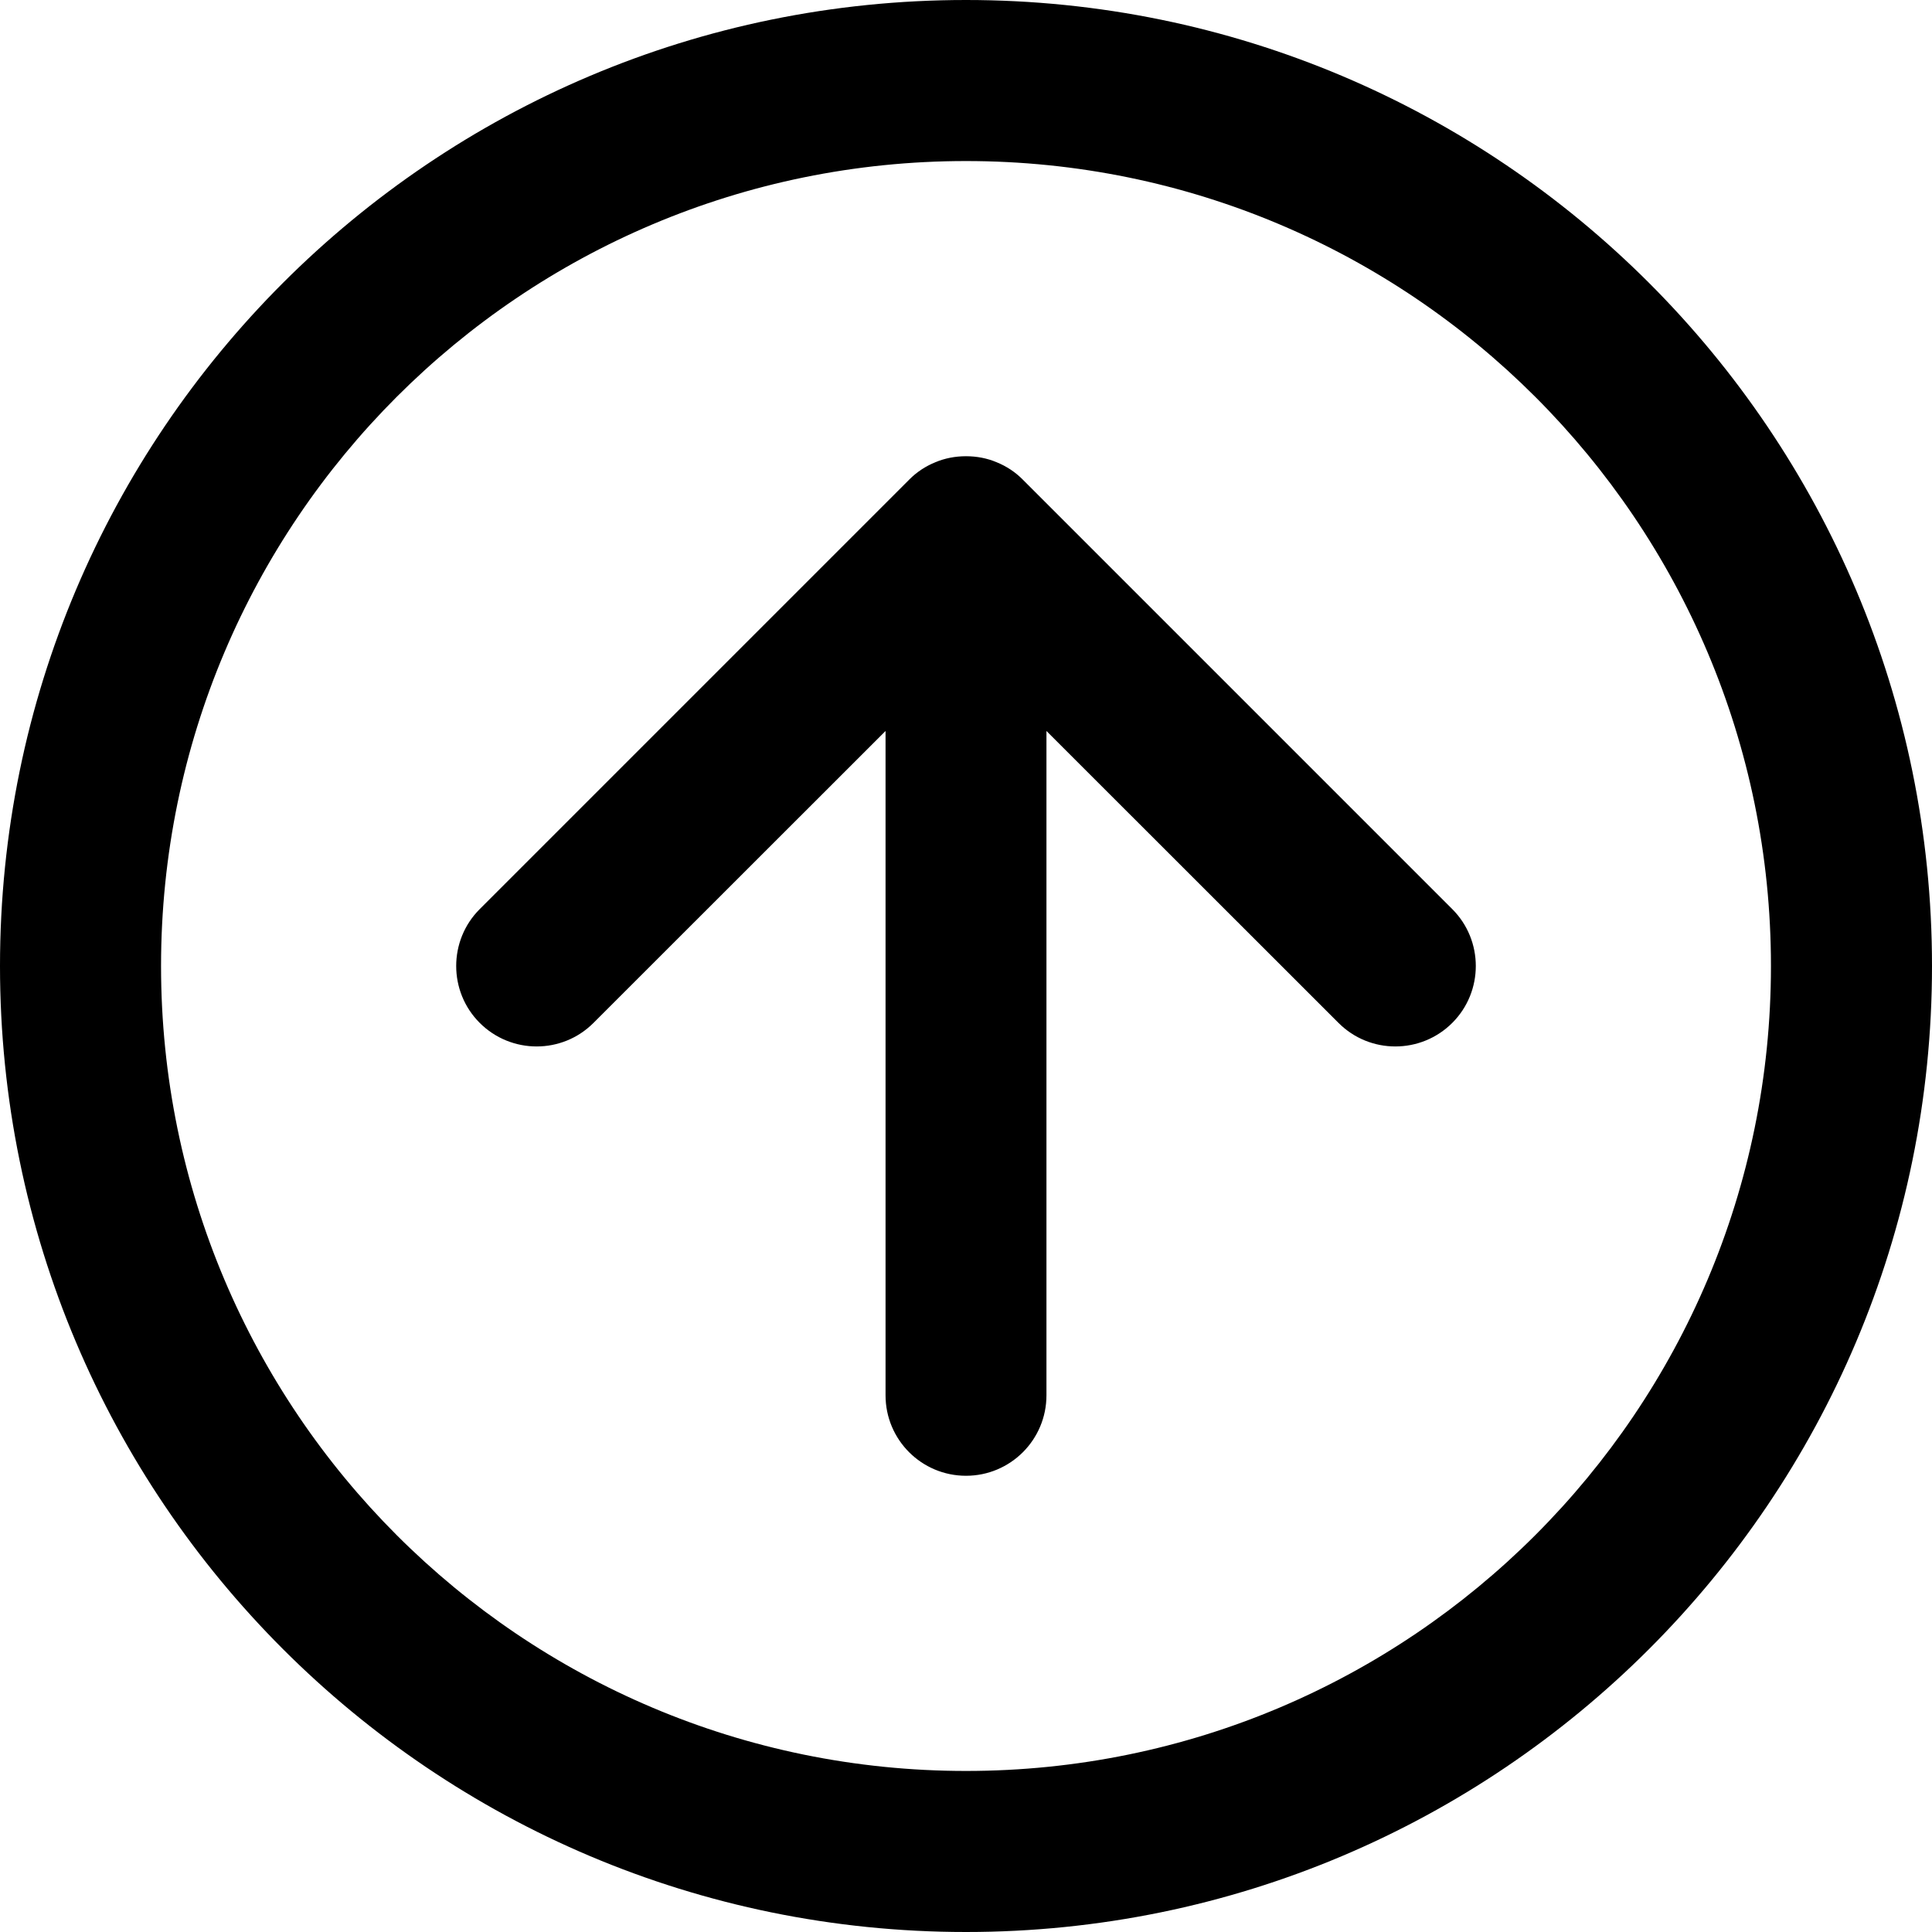 <svg width="14" height="14" viewBox="0 0 14 14" fill="none" xmlns="http://www.w3.org/2000/svg">
<g id="arrow-circle-up">
<g clip-path="url(#clip0_154_2640)">
<path id="Vector" fill-rule="evenodd" clip-rule="evenodd" d="M7 1.167C3.778 1.167 1.167 3.778 1.167 7C1.167 10.222 3.778 12.833 7 12.833C10.222 12.833 12.833 10.222 12.833 7C12.833 3.778 10.222 1.167 7 1.167ZM0 7C0 3.134 3.134 0 7 0C10.866 0 14 3.134 14 7C14 10.866 10.866 14 7 14C3.134 14 0 10.866 0 7ZM7.412 3.476L10.524 6.588C10.751 6.815 10.751 7.185 10.524 7.412C10.296 7.64 9.926 7.64 9.699 7.412L7.583 5.297V10.111C7.583 10.433 7.322 10.694 7 10.694C6.678 10.694 6.417 10.433 6.417 10.111V5.297L4.301 7.412C4.074 7.64 3.704 7.64 3.476 7.412C3.249 7.185 3.249 6.815 3.476 6.588L6.588 3.476C6.643 3.42 6.708 3.378 6.777 3.35C6.845 3.321 6.921 3.306 7 3.306C7.079 3.306 7.155 3.321 7.223 3.35C7.292 3.378 7.357 3.42 7.412 3.476Z" fill="black"/>
</g>
</g>
<defs>
<clipPath id="clip0_154_2640">
<rect width="14" height="14" fill="white"/>
</clipPath>
</defs>
</svg>
